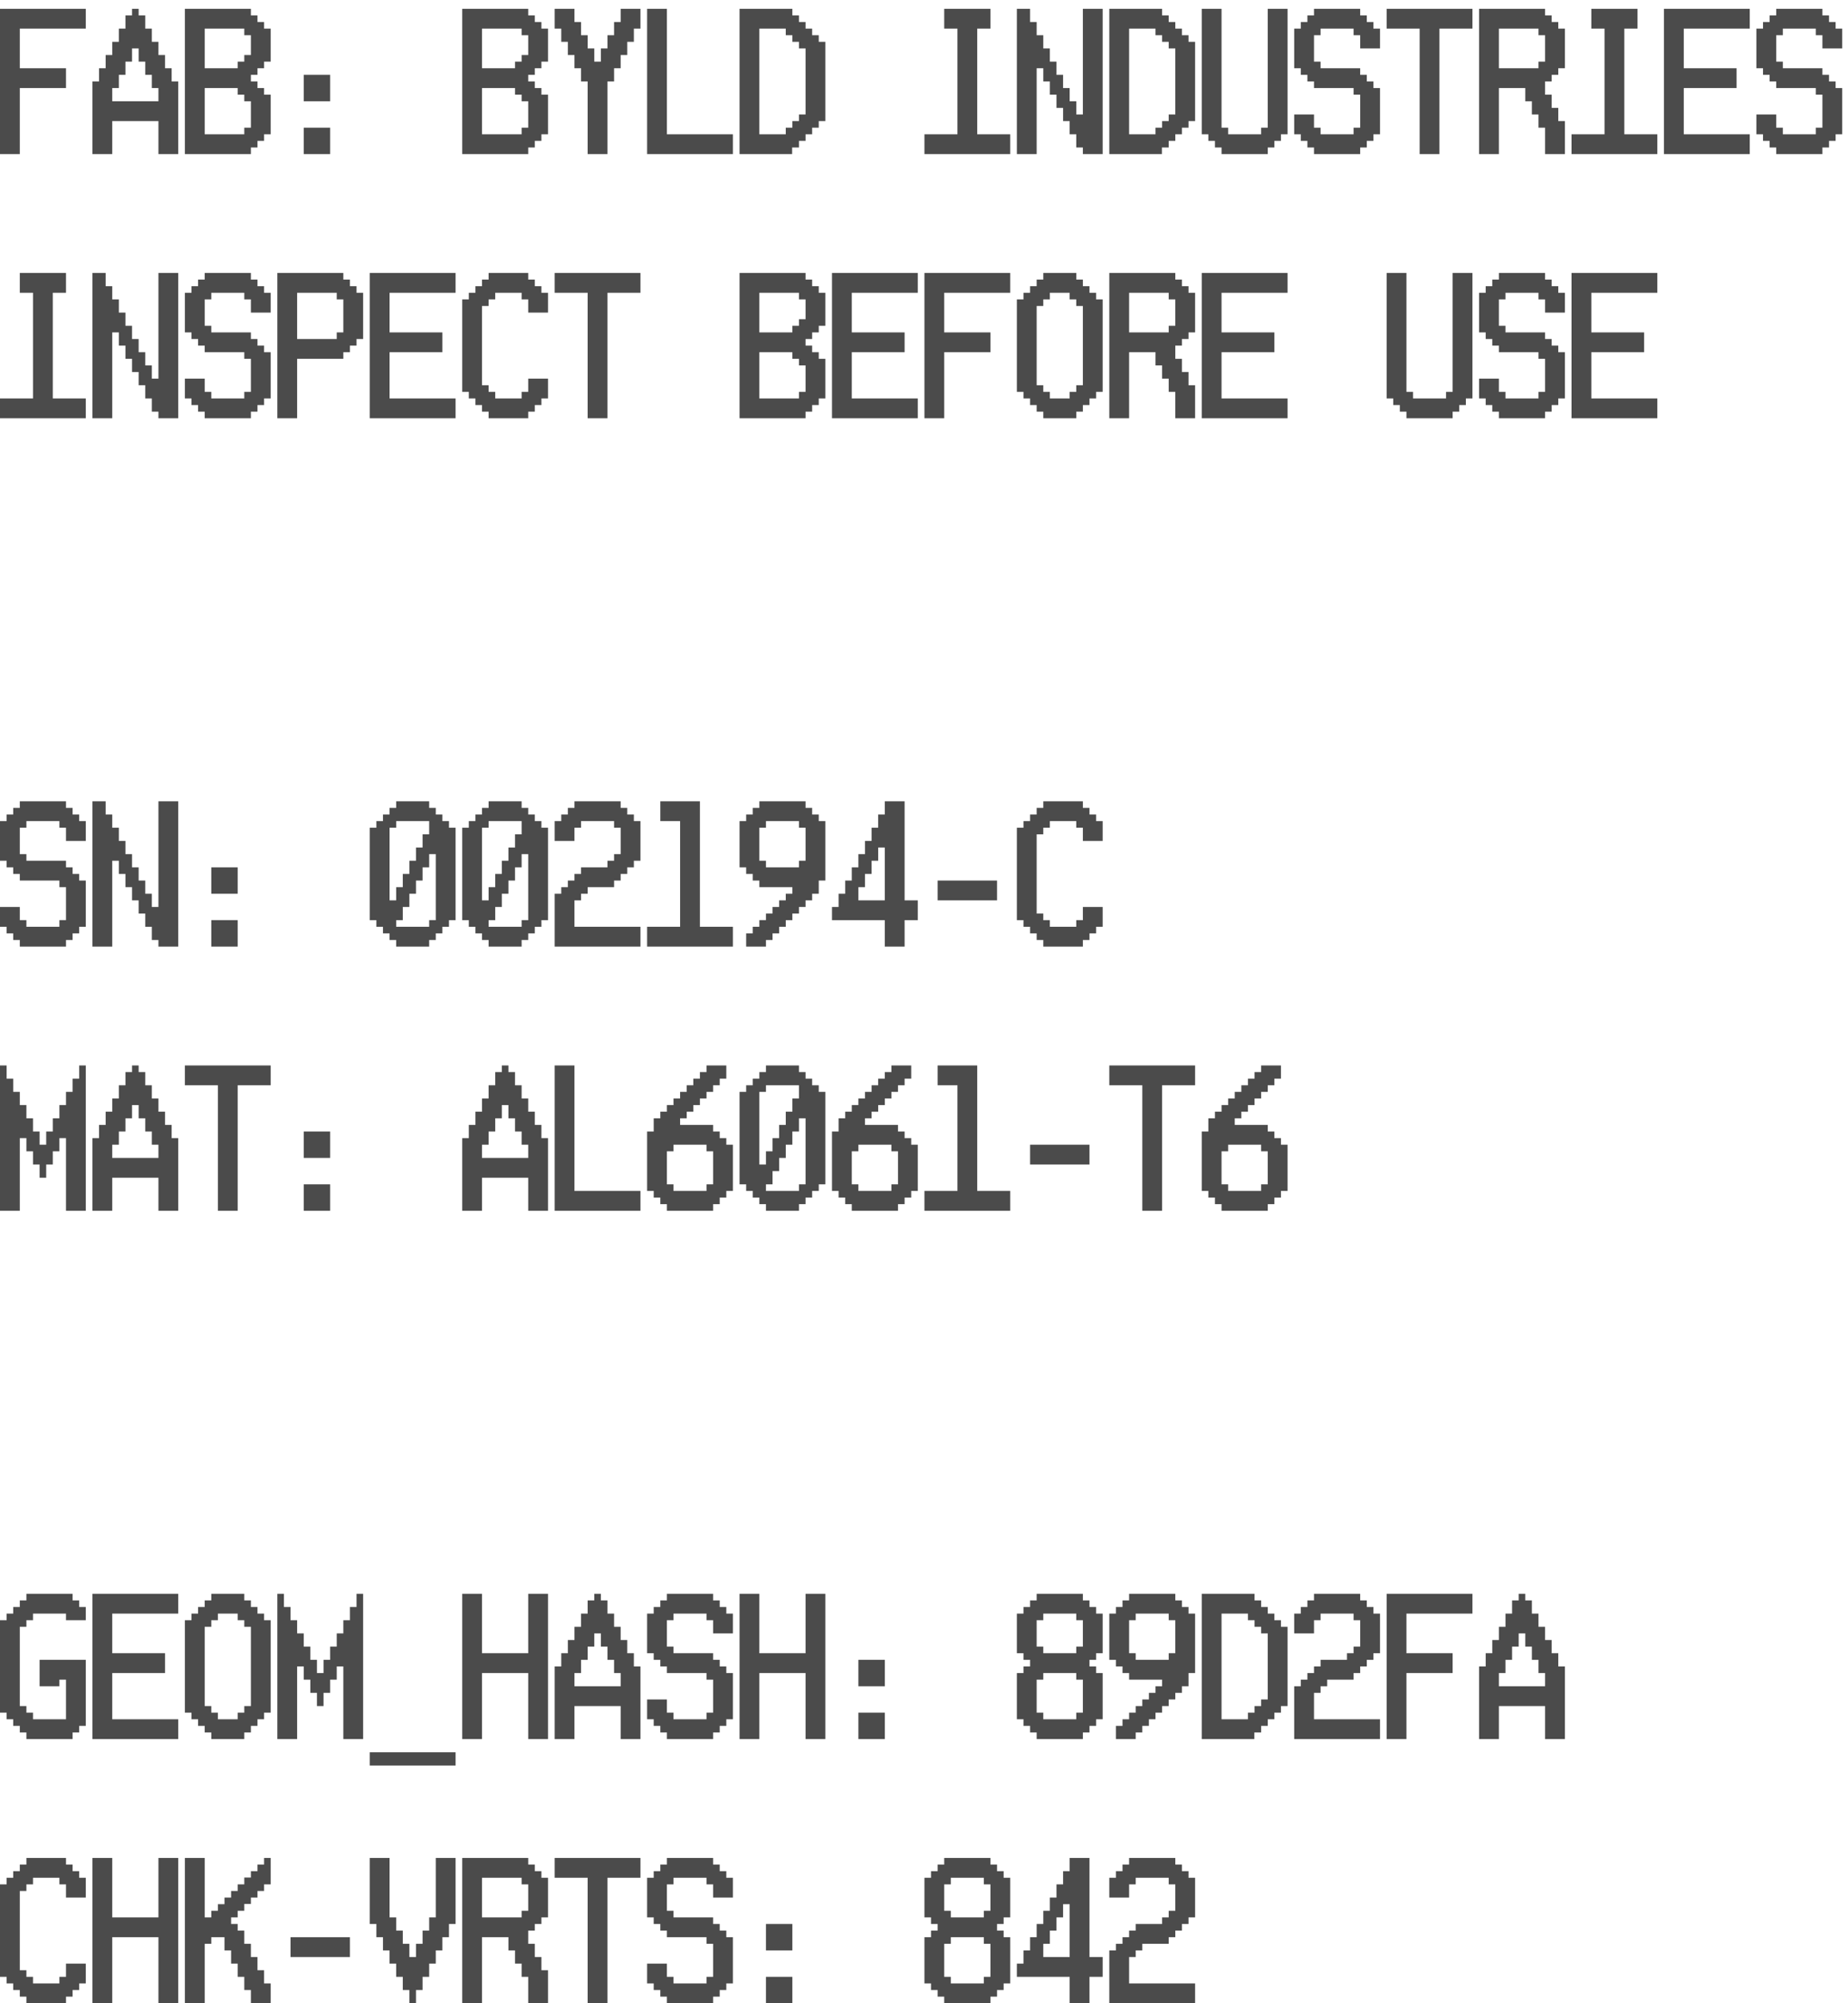 <svg width="84" height="91" viewBox="0 0 84 91" fill="none" xmlns="http://www.w3.org/2000/svg">
<path d="M3.9 1.3H0.9V3.1H3V4H0.9V7H0V0.4H3.9V1.3ZM8.102 7H7.202V5.5H5.102V7H4.202V4.6V4.3V3.7H4.502V3.1H4.802V2.5H5.102V1.9H5.402V1.3H5.702V0.7H6.002V0.4H6.302V0.7H6.602V1.3H6.902V1.9H7.202V2.5H7.502V3.1H7.802V3.7H8.102V4.3V4.6V7ZM7.202 4.6V4.3V4H6.902V3.4H6.602V2.8H6.302V2.2H6.002V2.8H5.702V3.4H5.402V4H5.102V4.3V4.6H7.202ZM12.304 6.1H12.004V6.4H11.704V6.7H11.404V7H8.404V0.4H11.404V0.7H11.704V1H12.004V1.3H12.304V2.8H12.004V3.1H11.704V3.4H11.404V3.7H11.704V4H12.004V4.3H12.304V6.1ZM11.404 2.5V1.6H11.104V1.3H9.304V3.1H10.804V2.8H11.104V2.5H11.404ZM11.404 5.8V4.6H11.104V4.3H10.804V4H9.304V6.1H11.104V5.8H11.404ZM15.006 4.6H13.806V3.4H15.006V4.6ZM15.006 7H13.806V5.8H15.006V7ZM24.91 6.1H24.61V6.4H24.31V6.7H24.01V7H21.01V0.4H24.01V0.7H24.31V1H24.61V1.3H24.91V2.8H24.61V3.1H24.31V3.4H24.01V3.7H24.31V4H24.61V4.3H24.91V6.1ZM24.01 2.5V1.6H23.71V1.3H21.91V3.1H23.41V2.8H23.71V2.5H24.01ZM24.01 5.8V4.6H23.71V4.3H23.41V4H21.91V6.1H23.71V5.8H24.01ZM29.112 1.3H28.812V1.9H28.512V2.5H28.212V3.1H27.912V3.7H27.612V7H26.712V3.7H26.412V3.1H26.112V2.5H25.812V1.9H25.512V1.3H25.212V0.4H26.112V1H26.412V1.6H26.712V2.2H27.012V2.8H27.312V2.2H27.612V1.6H27.912V1H28.212V0.4H29.112V1.3ZM33.314 7H29.414V0.4H30.314V6.1H33.314V7ZM37.516 5.5H37.216V5.8H36.916V6.1H36.616V6.4H36.316V6.7H36.006V7H33.616V0.4H36.016V0.7H36.316V1H36.616V1.3H36.916V1.6H37.216V1.9H37.516V5.5ZM36.616 5.2V2.2H36.316V1.9H36.016V1.6H35.716V1.3H34.516V6.1H35.716V5.8H36.016V5.5H36.316V5.2H36.616ZM45.919 7H42.02V6.1H43.52V1.3H42.919V0.4H45.02V1.3H44.419V6.1H45.919V7ZM50.121 7H49.221V6.7H48.922V6.1H48.621V5.5H48.322V4.9H48.022V4.3H47.721V3.7H47.422V3.1H47.121V7H46.221V0.4H46.822V1H47.121V1.6H47.422V2.2H47.721V2.8H48.022V3.4H48.322V4H48.621V4.6H48.922V5.2H49.221V0.4H50.121V7ZM54.323 5.5H54.023V5.8H53.723V6.1H53.423V6.4H53.123V6.7H52.813V7H50.423V0.4H52.823V0.7H53.123V1H53.423V1.3H53.723V1.6H54.023V1.9H54.323V5.5ZM53.423 5.2V2.2H53.123V1.9H52.823V1.6H52.523V1.3H51.323V6.1H52.523V5.8H52.823V5.5H53.123V5.2H53.423ZM58.525 6.1H58.225V6.4H57.925V6.7H57.625V7H55.525V6.7H55.225V6.4H54.925V6.1H54.625V0.4H55.525V5.8H55.825V6.1H57.325V5.8H57.625V0.4H58.525V6.1ZM62.727 6.1H62.427V6.4H62.127V6.7H61.827V7H59.727V6.7H59.427V6.4H59.127V6.1H58.827V5.2H59.727V5.8H60.027V6.1H61.527V5.8H61.827V4.3H61.527V4H59.727V3.7H59.427V3.4H59.127V3.1H58.827V1.3H59.127V1H59.427V0.7H59.727V0.4H61.827V0.7H62.127V1H62.427V1.3H62.727V2.2H61.827V1.6H61.527V1.3H60.027V1.6H59.727V2.8H60.027V3.1H61.827V3.4H62.127V3.7H62.427V4H62.727V6.1ZM66.929 1.3H65.429V7H64.529V1.3H63.029V0.4H66.929V1.3ZM71.131 7H70.231V5.8H69.931V5.2H69.631V4.6H69.331V4H68.131V7H67.231V0.4H70.231V0.7H70.531V1H70.831V1.3H71.131V3.1H70.831V3.4H70.531V3.7H70.231V4.3H70.531V4.9H70.831V5.5H71.131V7ZM70.231 2.8V1.6H69.931V1.3H68.131V3.1H69.931V2.8H70.231ZM75.333 7H71.433V6.1H72.933V1.3H72.333V0.4H74.433V1.3H73.833V6.1H75.333V7ZM79.535 7H75.635V0.4H79.535V1.3H76.535V3.1H78.935V4H76.535V6.1H79.535V7ZM83.737 6.1H83.437V6.4H83.137V6.7H82.837V7H80.737V6.7H80.437V6.4H80.137V6.1H79.837V5.2H80.737V5.8H81.037V6.1H82.537V5.8H82.837V4.3H82.537V4H80.737V3.7H80.437V3.4H80.137V3.1H79.837V1.3H80.137V1H80.437V0.7H80.737V0.4H82.837V0.7H83.137V1H83.437V1.3H83.737V2.2H82.837V1.6H82.537V1.3H81.037V1.6H80.737V2.8H81.037V3.1H82.837V3.4H83.137V3.7H83.437V4H83.737V6.1ZM3.9 19H0V18.1H1.5V13.3H0.9V12.4H3V13.3H2.4V18.1H3.9V19ZM8.102 19H7.202V18.7H6.902V18.1H6.602V17.5H6.302V16.9H6.002V16.3H5.702V15.7H5.402V15.1H5.102V19H4.202V12.4H4.802V13H5.102V13.6H5.402V14.2H5.702V14.8H6.002V15.4H6.302V16H6.602V16.6H6.902V17.2H7.202V12.4H8.102V19ZM12.304 18.1H12.004V18.4H11.704V18.7H11.404V19H9.304V18.7H9.004V18.4H8.704V18.1H8.404V17.2H9.304V17.8H9.604V18.1H11.104V17.8H11.404V16.3H11.104V16H9.304V15.7H9.004V15.4H8.704V15.1H8.404V13.3H8.704V13H9.004V12.7H9.304V12.4H11.404V12.7H11.704V13H12.004V13.3H12.304V14.2H11.404V13.6H11.104V13.3H9.604V13.6H9.304V14.8H9.604V15.1H11.404V15.4H11.704V15.7H12.004V16H12.304V18.1ZM16.506 15.4H16.206V15.7H15.906V16H15.606V16.3H13.506V19H12.606V12.4H15.606V12.7H15.906V13H16.206V13.3H16.506V15.4ZM15.606 15.1V13.6H15.306V13.3H13.506V15.4H15.306V15.1H15.606ZM20.708 19H16.808V12.4H20.708V13.3H17.708V15.1H20.108V16H17.708V18.1H20.708V19ZM24.91 18.1H24.61V18.4H24.31V18.7H24.01V19H22.21V18.7H21.91V18.4H21.61V18.1H21.31V17.8H21.01V13.6H21.31V13.3H21.61V13H21.91V12.7H22.21V12.4H24.01V12.7H24.31V13H24.61V13.3H24.91V14.2H24.01V13.6H23.71V13.3H22.51V13.6H22.21V13.9H21.91V17.5H22.21V17.8H22.51V18.1H23.71V17.8H24.01V17.2H24.91V18.1ZM29.112 13.3H27.612V19H26.712V13.3H25.212V12.4H29.112V13.3ZM37.516 18.1H37.216V18.4H36.916V18.7H36.616V19H33.616V12.4H36.616V12.7H36.916V13H37.216V13.3H37.516V14.8H37.216V15.1H36.916V15.4H36.616V15.7H36.916V16H37.216V16.3H37.516V18.1ZM36.616 14.5V13.6H36.316V13.3H34.516V15.1H36.016V14.8H36.316V14.5H36.616ZM36.616 17.8V16.6H36.316V16.3H36.016V16H34.516V18.1H36.316V17.8H36.616ZM41.718 19H37.818V12.4H41.718V13.3H38.718V15.1H41.118V16H38.718V18.1H41.718V19ZM45.919 13.3H42.919V15.1H45.02V16H42.919V19H42.02V12.4H45.919V13.3ZM50.121 17.8H49.822V18.1H49.522V18.4H49.221V18.7H48.922V19H47.422V18.7H47.121V18.4H46.822V18.1H46.522V17.8H46.221V13.6H46.522V13.3H46.822V13H47.121V12.7H47.422V12.4H48.922V12.7H49.221V13H49.522V13.3H49.822V13.6H50.121V17.8ZM49.221 17.5V13.9H48.922V13.6H48.621V13.3H47.721V13.6H47.422V13.9H47.121V17.5H47.422V17.8H47.721V18.1H48.621V17.8H48.922V17.5H49.221ZM54.323 19H53.423V17.8H53.123V17.2H52.823V16.6H52.523V16H51.323V19H50.423V12.4H53.423V12.7H53.723V13H54.023V13.3H54.323V15.1H54.023V15.4H53.723V15.7H53.423V16.3H53.723V16.9H54.023V17.5H54.323V19ZM53.423 14.8V13.6H53.123V13.3H51.323V15.1H53.123V14.8H53.423ZM58.525 19H54.625V12.4H58.525V13.3H55.525V15.1H57.925V16H55.525V18.1H58.525V19ZM66.929 18.1H66.629V18.4H66.329V18.7H66.029V19H63.929V18.7H63.629V18.4H63.329V18.1H63.029V12.4H63.929V17.8H64.229V18.1H65.729V17.8H66.029V12.4H66.929V18.1ZM71.131 18.1H70.831V18.4H70.531V18.7H70.231V19H68.131V18.7H67.831V18.4H67.531V18.1H67.231V17.2H68.131V17.8H68.431V18.1H69.931V17.8H70.231V16.3H69.931V16H68.131V15.7H67.831V15.4H67.531V15.1H67.231V13.3H67.531V13H67.831V12.7H68.131V12.4H70.231V12.7H70.531V13H70.831V13.3H71.131V14.2H70.231V13.6H69.931V13.3H68.431V13.6H68.131V14.8H68.431V15.1H70.231V15.4H70.531V15.7H70.831V16H71.131V18.1ZM75.333 19H71.433V12.4H75.333V13.3H72.333V15.1H74.733V16H72.333V18.1H75.333V19ZM3.9 42.1H3.6V42.4H3.3V42.7H3V43H0.9V42.7H0.6V42.4H0.3V42.1H0V41.2H0.9V41.8H1.2V42.1H2.7V41.8H3V40.3H2.7V40H0.9V39.7H0.6V39.4H0.3V39.1H0V37.3H0.3V37H0.6V36.7H0.9V36.4H3V36.7H3.3V37H3.6V37.3H3.9V38.2H3V37.6H2.7V37.3H1.2V37.6H0.9V38.8H1.2V39.1H3V39.4H3.3V39.7H3.6V40H3.9V42.1ZM8.102 43H7.202V42.7H6.902V42.1H6.602V41.5H6.302V40.9H6.002V40.3H5.702V39.7H5.402V39.1H5.102V43H4.202V36.4H4.802V37H5.102V37.6H5.402V38.2H5.702V38.8H6.002V39.4H6.302V40H6.602V40.6H6.902V41.2H7.202V36.4H8.102V43ZM10.804 40.6H9.604V39.4H10.804V40.6ZM10.804 43H9.604V41.8H10.804V43ZM20.708 41.8H20.408V42.1H20.108V42.4H19.808V42.7H19.508V43H18.008V42.7H17.708V42.4H17.408V42.1H17.108V41.8H16.808V37.6H17.108V37.3H17.408V37H17.708V36.7H18.008V36.4H19.508V36.7H19.808V37H20.108V37.3H20.408V37.6H20.708V41.8ZM19.508 37.9V37.6V37.3H18.008V37.6H17.708V40.9H18.008V40.3H18.308V39.7H18.608V39.1H18.908V38.5H19.208V37.9H19.508ZM19.808 41.8V38.8H19.508V39.4H19.208V40H18.908V40.6H18.608V41.2H18.308V41.8H18.008V42.1H19.508V41.8H19.808ZM24.91 41.8H24.61V42.1H24.31V42.4H24.01V42.7H23.71V43H22.21V42.7H21.91V42.4H21.61V42.1H21.31V41.8H21.01V37.6H21.31V37.3H21.61V37H21.91V36.7H22.21V36.4H23.71V36.7H24.01V37H24.31V37.3H24.61V37.6H24.91V41.8ZM23.71 37.9V37.6V37.3H22.21V37.6H21.91V40.9H22.21V40.3H22.51V39.7H22.81V39.1H23.11V38.5H23.41V37.9H23.71ZM24.01 41.8V38.8H23.71V39.4H23.41V40H23.11V40.6H22.81V41.2H22.51V41.8H22.21V42.1H23.71V41.8H24.01ZM29.112 43H25.212V40.6H25.512V40.3H25.812V40H26.112V39.7H26.412V39.4H27.612V39.1H27.912V38.8H28.212V37.6H27.912V37.3H26.412V37.6H26.112V38.2H25.212V37.3H25.512V37H25.812V36.7H26.112V36.4H28.212V36.7H28.512V37H28.812V37.3H29.112V39.1H28.812V39.4H28.512V39.7H28.212V40H27.912V40.3H26.712V40.6H26.412V40.9H26.112V42.1H29.112V43ZM33.314 43H29.414V42.1H30.914V37.3H30.014V36.4H31.814V42.1H33.314V43ZM37.516 40H37.216V40.6H36.916V40.9H36.616V41.2H36.316V41.5H36.016V41.8H35.716V42.1H35.416V42.4H35.116V42.7H34.816V43H33.916V42.4H34.216V42.1H34.516V41.8H34.816V41.5H35.116V41.2H35.416V40.9H35.716V40.6H36.016V40.3H34.516V40H34.216V39.7H33.916V39.4H33.616V37.3H33.916V37H34.216V36.7H34.516V36.4H36.616V36.7H36.916V37H37.216V37.3H37.516V40ZM36.616 39.1V37.6H36.316V37.3H34.816V37.6H34.516V39.1H34.816V39.4H36.316V39.1H36.616ZM41.718 41.8H41.118V43H40.218V41.8H37.818V41.5V41.2H38.118V40.6H38.418V40H38.718V39.4H39.018V38.8H39.318V38.2H39.618V37.6H39.918V37H40.218V36.4H41.118V40.9H41.718V41.8ZM40.218 40.9V38.5H39.918V39.1H39.618V39.7H39.318V40.3H39.018V40.9H40.218ZM45.319 40.9H42.62V40H45.319V40.9ZM50.121 42.1H49.822V42.4H49.522V42.7H49.221V43H47.422V42.7H47.121V42.4H46.822V42.1H46.522V41.8H46.221V37.6H46.522V37.3H46.822V37H47.121V36.7H47.422V36.4H49.221V36.7H49.522V37H49.822V37.3H50.121V38.2H49.221V37.6H48.922V37.3H47.721V37.6H47.422V37.9H47.121V41.5H47.422V41.8H47.721V42.1H48.922V41.8H49.221V41.2H50.121V42.1ZM3.9 55H3V51.7H2.7V52.3H2.4V52.9H2.1V53.5H1.8V52.9H1.5V52.3H1.2V51.7H0.9V55H0V48.4H0.3V49H0.6V49.6H0.9V50.2H1.2V50.8H1.5V51.4H1.8V52H2.1V51.4H2.4V50.8H2.7V50.2H3V49.6H3.3V49H3.6V48.4H3.9V55ZM8.102 55H7.202V53.5H5.102V55H4.202V52.6V52.3V51.7H4.502V51.1H4.802V50.5H5.102V49.9H5.402V49.3H5.702V48.7H6.002V48.4H6.302V48.7H6.602V49.3H6.902V49.9H7.202V50.5H7.502V51.1H7.802V51.7H8.102V52.3V52.6V55ZM7.202 52.6V52.3V52H6.902V51.4H6.602V50.8H6.302V50.2H6.002V50.8H5.702V51.4H5.402V52H5.102V52.3V52.6H7.202ZM12.304 49.3H10.804V55H9.904V49.3H8.404V48.4H12.304V49.3ZM15.006 52.6H13.806V51.4H15.006V52.6ZM15.006 55H13.806V53.8H15.006V55ZM24.91 55H24.01V53.5H21.91V55H21.01V52.6V52.3V51.7H21.31V51.1H21.61V50.5H21.91V49.9H22.21V49.3H22.51V48.7H22.81V48.4H23.11V48.7H23.41V49.3H23.71V49.9H24.01V50.5H24.31V51.1H24.61V51.7H24.91V52.3V52.6V55ZM24.01 52.6V52.3V52H23.71V51.4H23.41V50.8H23.11V50.2H22.81V50.8H22.51V51.4H22.21V52H21.91V52.3V52.6H24.01ZM29.112 55H25.212V48.4H26.112V54.1H29.112V55ZM33.314 54.1H33.014V54.4H32.714V54.7H32.414V55H30.314V54.7H30.014V54.4H29.714V54.1H29.414V51.4H29.714V50.8H30.014V50.5H30.314V50.2H30.614V49.9H30.914V49.6H31.214V49.3H31.514V49H31.814V48.7H32.114V48.4H33.014V49H32.714V49.3H32.414V49.6H32.114V49.9H31.814V50.2H31.514V50.5H31.214V50.8H30.914V51.1H32.414V51.4H32.714V51.7H33.014V52H33.314V54.1ZM32.414 53.8V52.3H32.114V52H30.614V52.3H30.314V53.8H30.614V54.1H32.114V53.8H32.414ZM37.516 53.8H37.216V54.1H36.916V54.4H36.616V54.7H36.316V55H34.816V54.7H34.516V54.4H34.216V54.1H33.916V53.8H33.616V49.6H33.916V49.3H34.216V49H34.516V48.7H34.816V48.4H36.316V48.7H36.616V49H36.916V49.3H37.216V49.6H37.516V53.8ZM36.316 49.9V49.6V49.3H34.816V49.6H34.516V52.9H34.816V52.3H35.116V51.7H35.416V51.1H35.716V50.5H36.016V49.9H36.316ZM36.616 53.8V50.8H36.316V51.4H36.016V52H35.716V52.6H35.416V53.2H35.116V53.8H34.816V54.1H36.316V53.8H36.616ZM41.718 54.1H41.418V54.4H41.118V54.7H40.818V55H38.718V54.7H38.418V54.4H38.118V54.1H37.818V51.4H38.118V50.8H38.418V50.5H38.718V50.2H39.018V49.9H39.318V49.6H39.618V49.3H39.918V49H40.218V48.7H40.518V48.4H41.418V49H41.118V49.3H40.818V49.6H40.518V49.9H40.218V50.2H39.918V50.5H39.618V50.8H39.318V51.1H40.818V51.4H41.118V51.7H41.418V52H41.718V54.1ZM40.818 53.8V52.3H40.518V52H39.018V52.3H38.718V53.8H39.018V54.1H40.518V53.8H40.818ZM45.919 55H42.02V54.1H43.52V49.3H42.62V48.4H44.419V54.1H45.919V55ZM49.522 52.9H46.822V52H49.522V52.9ZM54.323 49.3H52.823V55H51.923V49.3H50.423V48.4H54.323V49.3ZM58.525 54.1H58.225V54.4H57.925V54.7H57.625V55H55.525V54.7H55.225V54.4H54.925V54.1H54.625V51.4H54.925V50.8H55.225V50.5H55.525V50.2H55.825V49.9H56.125V49.6H56.425V49.3H56.725V49H57.025V48.7H57.325V48.4H58.225V49H57.925V49.3H57.625V49.6H57.325V49.9H57.025V50.2H56.725V50.5H56.425V50.8H56.125V51.1H57.625V51.4H57.925V51.7H58.225V52H58.525V54.1ZM57.625 53.8V52.3H57.325V52H55.825V52.3H55.525V53.8H55.825V54.1H57.325V53.8H57.625ZM3.9 78.4H3.6V78.7H3.3V79H1.2V78.7H0.9V78.4H0.6V78.1H0.3V77.8H0V73.6H0.3V73.3H0.6V73H0.9V72.7H1.2V72.4H3.3V72.7H3.6V73H3.9V73.6H3V73.3H1.5V73.6H1.2V73.9H0.9V77.5H1.2V77.8H1.5V78.1H3V76.3H2.7V76.6H1.8V75.4H3.9V78.4ZM8.102 79H4.202V72.4H8.102V73.3H5.102V75.1H7.502V76H5.102V78.1H8.102V79ZM12.304 77.8H12.004V78.1H11.704V78.4H11.404V78.7H11.104V79H9.604V78.7H9.304V78.4H9.004V78.1H8.704V77.8H8.404V73.6H8.704V73.3H9.004V73H9.304V72.7H9.604V72.4H11.104V72.7H11.404V73H11.704V73.3H12.004V73.6H12.304V77.8ZM11.404 77.5V73.9H11.104V73.6H10.804V73.3H9.904V73.6H9.604V73.9H9.304V77.5H9.604V77.8H9.904V78.1H10.804V77.8H11.104V77.5H11.404ZM16.506 79H15.606V75.7H15.306V76.3H15.006V76.9H14.706V77.5H14.406V76.9H14.106V76.3H13.806V75.7H13.506V79H12.606V72.4H12.906V73H13.206V73.6H13.506V74.2H13.806V74.8H14.106V75.4H14.406V76H14.706V75.4H15.006V74.8H15.306V74.2H15.606V73.6H15.906V73H16.206V72.4H16.506V79ZM20.708 80.2H16.808V79.6H20.708V80.2ZM24.91 79H24.01V76H21.91V79H21.01V72.4H21.91V75.1H24.01V72.4H24.91V79ZM29.112 79H28.212V77.5H26.112V79H25.212V76.6V76.3V75.7H25.512V75.1H25.812V74.5H26.112V73.9H26.412V73.3H26.712V72.7H27.012V72.4H27.312V72.7H27.612V73.3H27.912V73.9H28.212V74.5H28.512V75.1H28.812V75.7H29.112V76.3V76.6V79ZM28.212 76.6V76.3V76H27.912V75.4H27.612V74.8H27.312V74.2H27.012V74.8H26.712V75.4H26.412V76H26.112V76.3V76.6H28.212ZM33.314 78.1H33.014V78.4H32.714V78.7H32.414V79H30.314V78.7H30.014V78.4H29.714V78.1H29.414V77.2H30.314V77.8H30.614V78.1H32.114V77.8H32.414V76.3H32.114V76H30.314V75.7H30.014V75.4H29.714V75.1H29.414V73.3H29.714V73H30.014V72.7H30.314V72.4H32.414V72.7H32.714V73H33.014V73.3H33.314V74.2H32.414V73.6H32.114V73.3H30.614V73.6H30.314V74.8H30.614V75.1H32.414V75.4H32.714V75.7H33.014V76H33.314V78.1ZM37.516 79H36.616V76H34.516V79H33.616V72.4H34.516V75.1H36.616V72.4H37.516V79ZM40.218 76.6H39.018V75.4H40.218V76.6ZM40.218 79H39.018V77.8H40.218V79ZM50.121 78.1H49.822V78.4H49.522V78.7H49.221V79H47.121V78.7H46.822V78.4H46.522V78.1H46.221V76H46.522V75.7H46.822V75.4H46.522V75.1H46.221V73.3H46.522V73H46.822V72.7H47.121V72.4H49.221V72.7H49.522V73H49.822V73.3H50.121V75.1H49.822V75.4H49.522V75.7H49.822V76H50.121V78.1ZM49.221 74.8V73.6H48.922V73.3H47.422V73.6H47.121V74.8H47.422V75.1H48.922V74.8H49.221ZM49.221 77.8V76.3H48.922V76H47.422V76.3H47.121V77.8H47.422V78.1H48.922V77.8H49.221ZM54.323 76H54.023V76.6H53.723V76.9H53.423V77.2H53.123V77.5H52.823V77.8H52.523V78.1H52.223V78.4H51.923V78.7H51.623V79H50.723V78.4H51.023V78.1H51.323V77.8H51.623V77.5H51.923V77.2H52.223V76.9H52.523V76.6H52.823V76.3H51.323V76H51.023V75.7H50.723V75.4H50.423V73.3H50.723V73H51.023V72.7H51.323V72.4H53.423V72.7H53.723V73H54.023V73.3H54.323V76ZM53.423 75.1V73.6H53.123V73.3H51.623V73.6H51.323V75.1H51.623V75.4H53.123V75.1H53.423ZM58.525 77.5H58.225V77.8H57.925V78.1H57.625V78.4H57.325V78.7H57.015V79H54.625V72.4H57.025V72.7H57.325V73H57.625V73.3H57.925V73.6H58.225V73.9H58.525V77.5ZM57.625 77.2V74.2H57.325V73.9H57.025V73.6H56.725V73.3H55.525V78.1H56.725V77.8H57.025V77.5H57.325V77.2H57.625ZM62.727 79H58.827V76.6H59.127V76.3H59.427V76H59.727V75.7H60.027V75.4H61.227V75.1H61.527V74.8H61.827V73.6H61.527V73.3H60.027V73.6H59.727V74.2H58.827V73.3H59.127V73H59.427V72.7H59.727V72.4H61.827V72.7H62.127V73H62.427V73.3H62.727V75.1H62.427V75.4H62.127V75.7H61.827V76H61.527V76.3H60.327V76.6H60.027V76.9H59.727V78.1H62.727V79ZM66.929 73.3H63.929V75.1H66.029V76H63.929V79H63.029V72.4H66.929V73.3ZM71.131 79H70.231V77.5H68.131V79H67.231V76.6V76.3V75.7H67.531V75.1H67.831V74.5H68.131V73.9H68.431V73.3H68.731V72.7H69.031V72.4H69.331V72.7H69.631V73.3H69.931V73.9H70.231V74.5H70.531V75.1H70.831V75.7H71.131V76.3V76.6V79ZM70.231 76.6V76.3V76H69.931V75.4H69.631V74.8H69.331V74.2H69.031V74.8H68.731V75.4H68.431V76H68.131V76.3V76.6H70.231ZM3.9 90.1H3.6V90.4H3.3V90.7H3V91H1.2V90.7H0.9V90.4H0.6V90.1H0.3V89.8H0V85.6H0.3V85.3H0.6V85H0.9V84.7H1.2V84.4H3V84.7H3.3V85H3.6V85.3H3.9V86.2H3V85.6H2.7V85.3H1.5V85.6H1.2V85.9H0.9V89.5H1.2V89.8H1.5V90.1H2.7V89.8H3V89.2H3.9V90.1ZM8.102 91H7.202V88H5.102V91H4.202V84.4H5.102V87.1H7.202V84.4H8.102V91ZM12.304 91H11.404V90.4H11.104V89.8H10.804V89.2H10.504V88.6H10.204V88H9.604V88.3H9.304V91H8.404V84.4H9.304V87.1H9.604V86.8H9.904V86.5H10.204V86.2H10.504V85.9H10.804V85.6H11.104V85.29H11.404V85H11.704V84.7H12.004V84.4H12.304V85.6H12.004V85.9H11.704V86.2H11.404V86.49H11.104V86.8H10.804V87.1H10.504V87.4H10.804V87.7H11.104V88.3H11.404V88.9H11.704V89.5H12.004V90.1H12.304V91ZM15.906 88.9H13.206V88H15.906V88.9ZM20.708 87.4H20.408V88H20.108V88.6H19.808V89.2H19.508V89.8H19.208V90.4H18.908V91H18.608V90.4H18.308V89.8H18.008V89.2H17.708V88.6H17.408V88H17.108V87.4H16.808V84.4H17.708V87.1H18.008V87.7H18.308V88.3H18.608V88.9H18.908V88.3H19.208V87.7H19.508V87.1H19.808V84.4H20.708V87.4ZM24.91 91H24.01V89.8H23.71V89.2H23.41V88.6H23.11V88H21.91V91H21.01V84.4H24.01V84.7H24.31V85H24.61V85.3H24.91V87.1H24.61V87.4H24.31V87.7H24.01V88.3H24.31V88.9H24.61V89.5H24.91V91ZM24.01 86.8V85.6H23.71V85.3H21.91V87.1H23.71V86.8H24.01ZM29.112 85.3H27.612V91H26.712V85.3H25.212V84.4H29.112V85.3ZM33.314 90.1H33.014V90.4H32.714V90.7H32.414V91H30.314V90.7H30.014V90.4H29.714V90.1H29.414V89.2H30.314V89.8H30.614V90.1H32.114V89.8H32.414V88.3H32.114V88H30.314V87.7H30.014V87.4H29.714V87.1H29.414V85.3H29.714V85H30.014V84.7H30.314V84.4H32.414V84.7H32.714V85H33.014V85.3H33.314V86.2H32.414V85.6H32.114V85.3H30.614V85.6H30.314V86.8H30.614V87.1H32.414V87.4H32.714V87.7H33.014V88H33.314V90.1ZM36.016 88.6H34.816V87.4H36.016V88.6ZM36.016 91H34.816V89.8H36.016V91ZM45.919 90.1H45.62V90.4H45.319V90.7H45.02V91H42.919V90.7H42.62V90.4H42.319V90.1H42.02V88H42.319V87.7H42.62V87.4H42.319V87.1H42.02V85.3H42.319V85H42.62V84.7H42.919V84.4H45.02V84.7H45.319V85H45.62V85.3H45.919V87.1H45.62V87.4H45.319V87.7H45.62V88H45.919V90.1ZM45.02 86.8V85.6H44.719V85.3H43.219V85.6H42.919V86.8H43.219V87.1H44.719V86.8H45.02ZM45.02 89.8V88.3H44.719V88H43.219V88.3H42.919V89.8H43.219V90.1H44.719V89.8H45.02ZM50.121 89.8H49.522V91H48.621V89.8H46.221V89.5V89.2H46.522V88.6H46.822V88H47.121V87.4H47.422V86.8H47.721V86.2H48.022V85.6H48.322V85H48.621V84.4H49.522V88.9H50.121V89.8ZM48.621 88.9V86.5H48.322V87.1H48.022V87.7H47.721V88.3H47.422V88.9H48.621ZM54.323 91H50.423V88.6H50.723V88.3H51.023V88H51.323V87.7H51.623V87.4H52.823V87.1H53.123V86.8H53.423V85.6H53.123V85.3H51.623V85.6H51.323V86.2H50.423V85.3H50.723V85H51.023V84.7H51.323V84.4H53.423V84.7H53.723V85H54.023V85.3H54.323V87.1H54.023V87.4H53.723V87.7H53.423V88H53.123V88.3H51.923V88.6H51.623V88.9H51.323V90.1H54.323V91Z" fill="#4B4B4B"/>
</svg>
